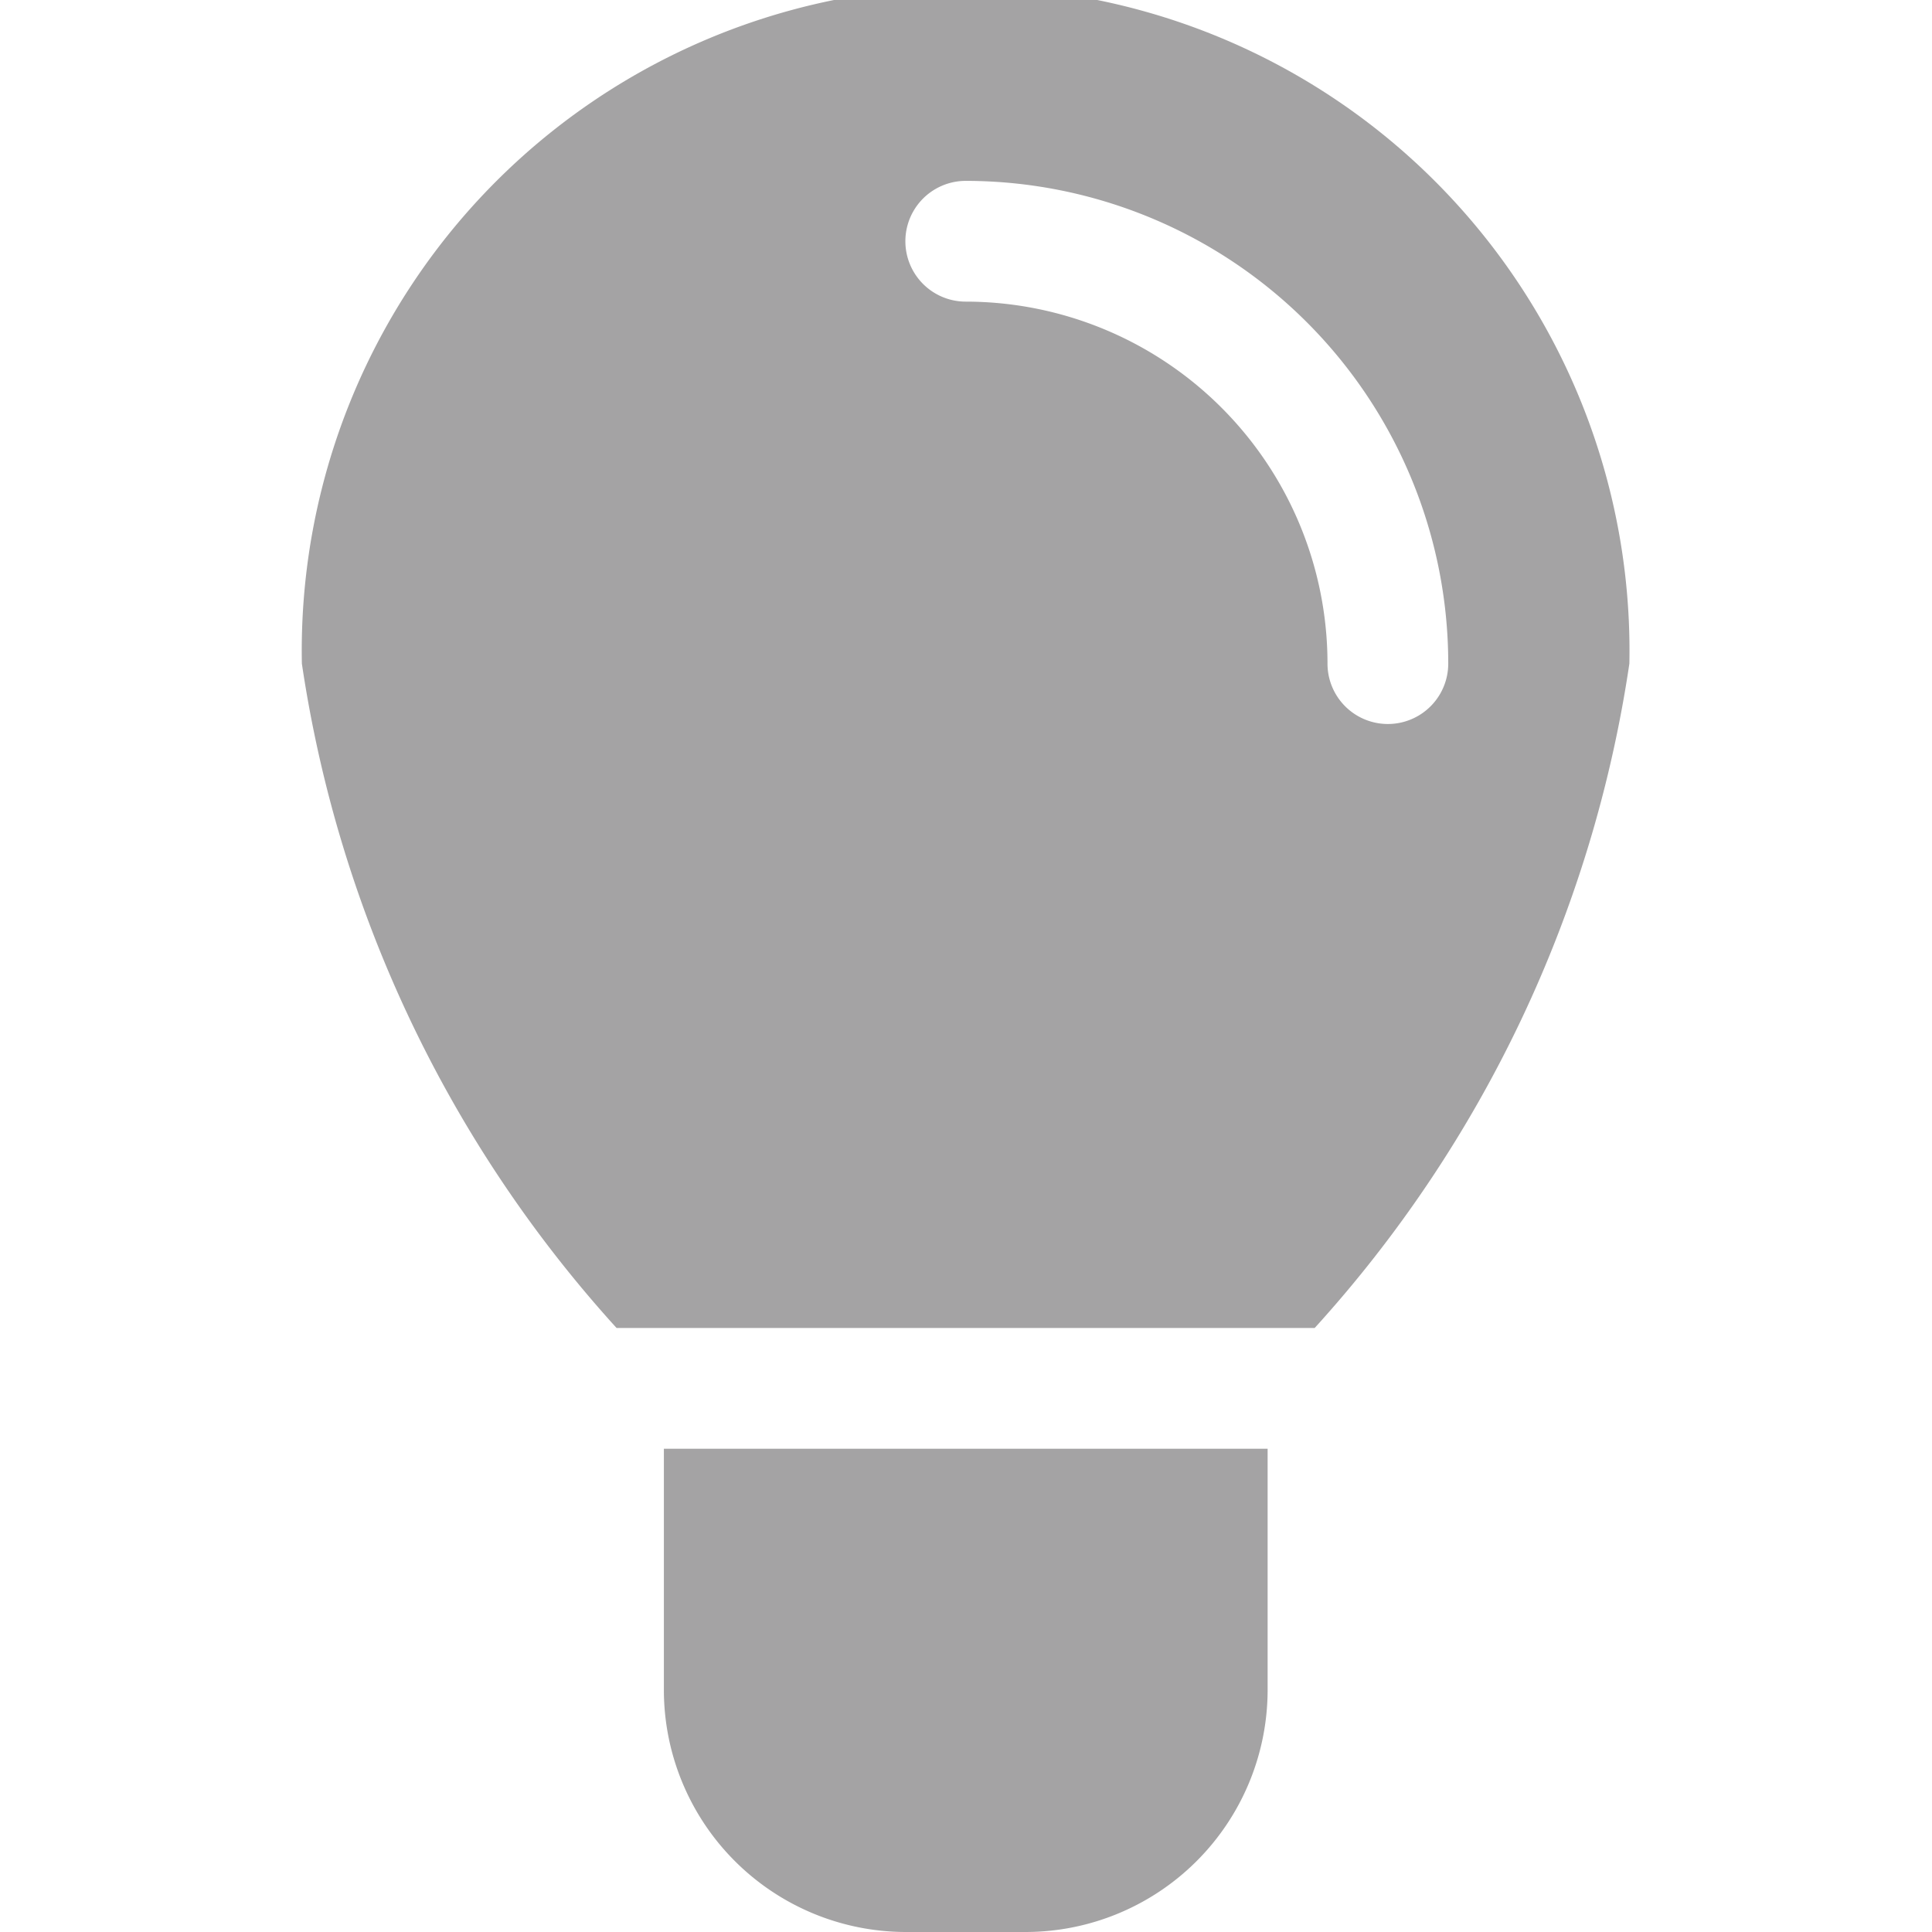 <svg xmlns="http://www.w3.org/2000/svg" xmlns:xlink="http://www.w3.org/1999/xlink" viewBox="0 0 7.68 7.68"><defs><style>.a{fill:none;}.b{clip-path:url(#a);}.c{fill:#a4a3a4;fill-rule:evenodd;}</style><clipPath id="a"><rect class="a" x="-0" width="7.68" height="7.68"/></clipPath></defs><title>haukehirsch-2</title><g class="b"><path class="c" d="M5.757,2.638a.24.24,0,1,1-.48,0A1.439,1.439,0,0,0,3.839,1.199a.24.24,0,0,1,0-.48A1.919,1.919,0,0,1,5.757,2.638M5.226,5.279A5.02,5.02,0,0,0,6.477,2.638a2.639,2.639,0,1,0-5.277,0A5.024,5.024,0,0,0,2.451,5.279Z"/><path class="c" d="M2.639,5.759H5.039v.961a.963.963,0,0,1-.96.96H3.599a.963.963,0,0,1-.96-.96Z"/></g></svg>